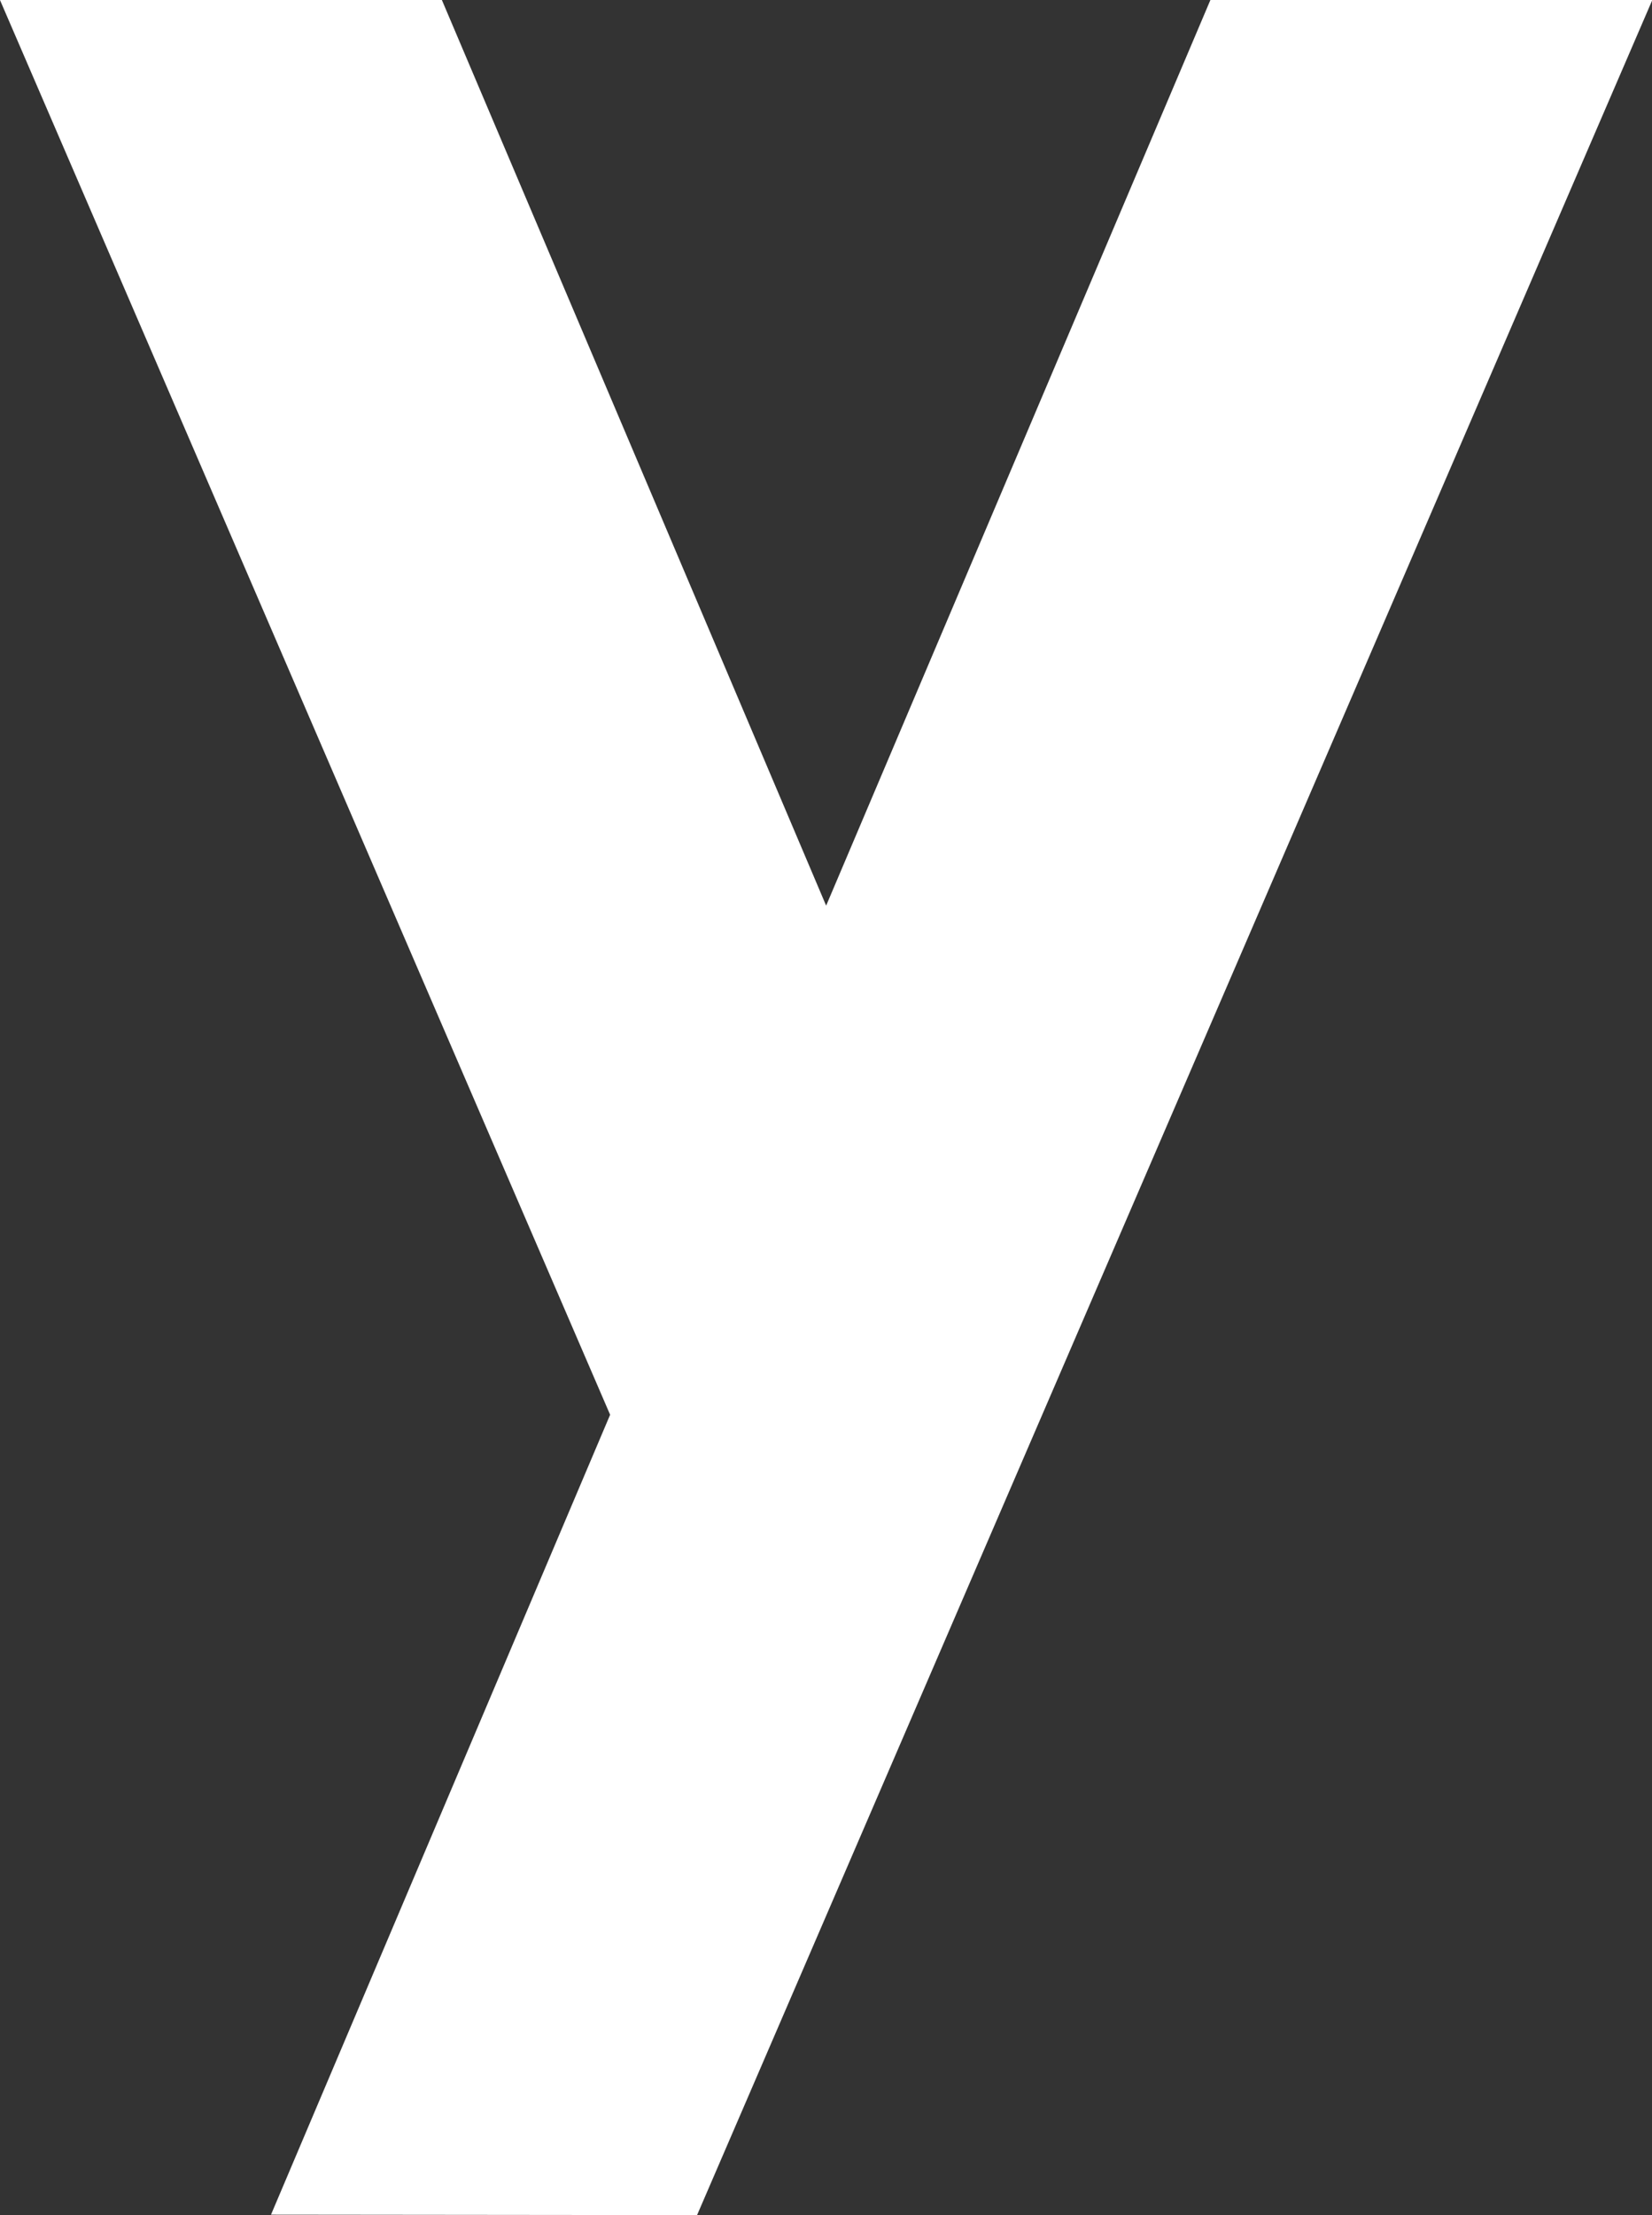 <svg version="1.1" xmlns="http://www.w3.org/2000/svg" xmlns:xlink="http://www.w3.org/1999/xlink" width="5.819" height="7.8" viewBox="0,0,5.819,7.8"><rect x="0" y="0" width="5.819" height="7.8" fill="#333333" stroke="none"/><g transform="translate(-237.091,-175.018)"><g data-paper-data="{&quot;isPaintingLayer&quot;:true}" fill="#ffffff" fill-rule="nonzero" stroke="#ffffff" stroke-width="0.5" stroke-linecap="butt" stroke-linejoin="miter" stroke-miterlimit="10" stroke-dasharray="" stroke-dashoffset="0" style="mix-blend-mode: normal"><path d="M238.423,182.567l1.089,-2.568l-2.041,-4.731h1.011l1.519,3.579l1.519,-3.579h1.011l-3.149,7.3z"/></g></g></svg>